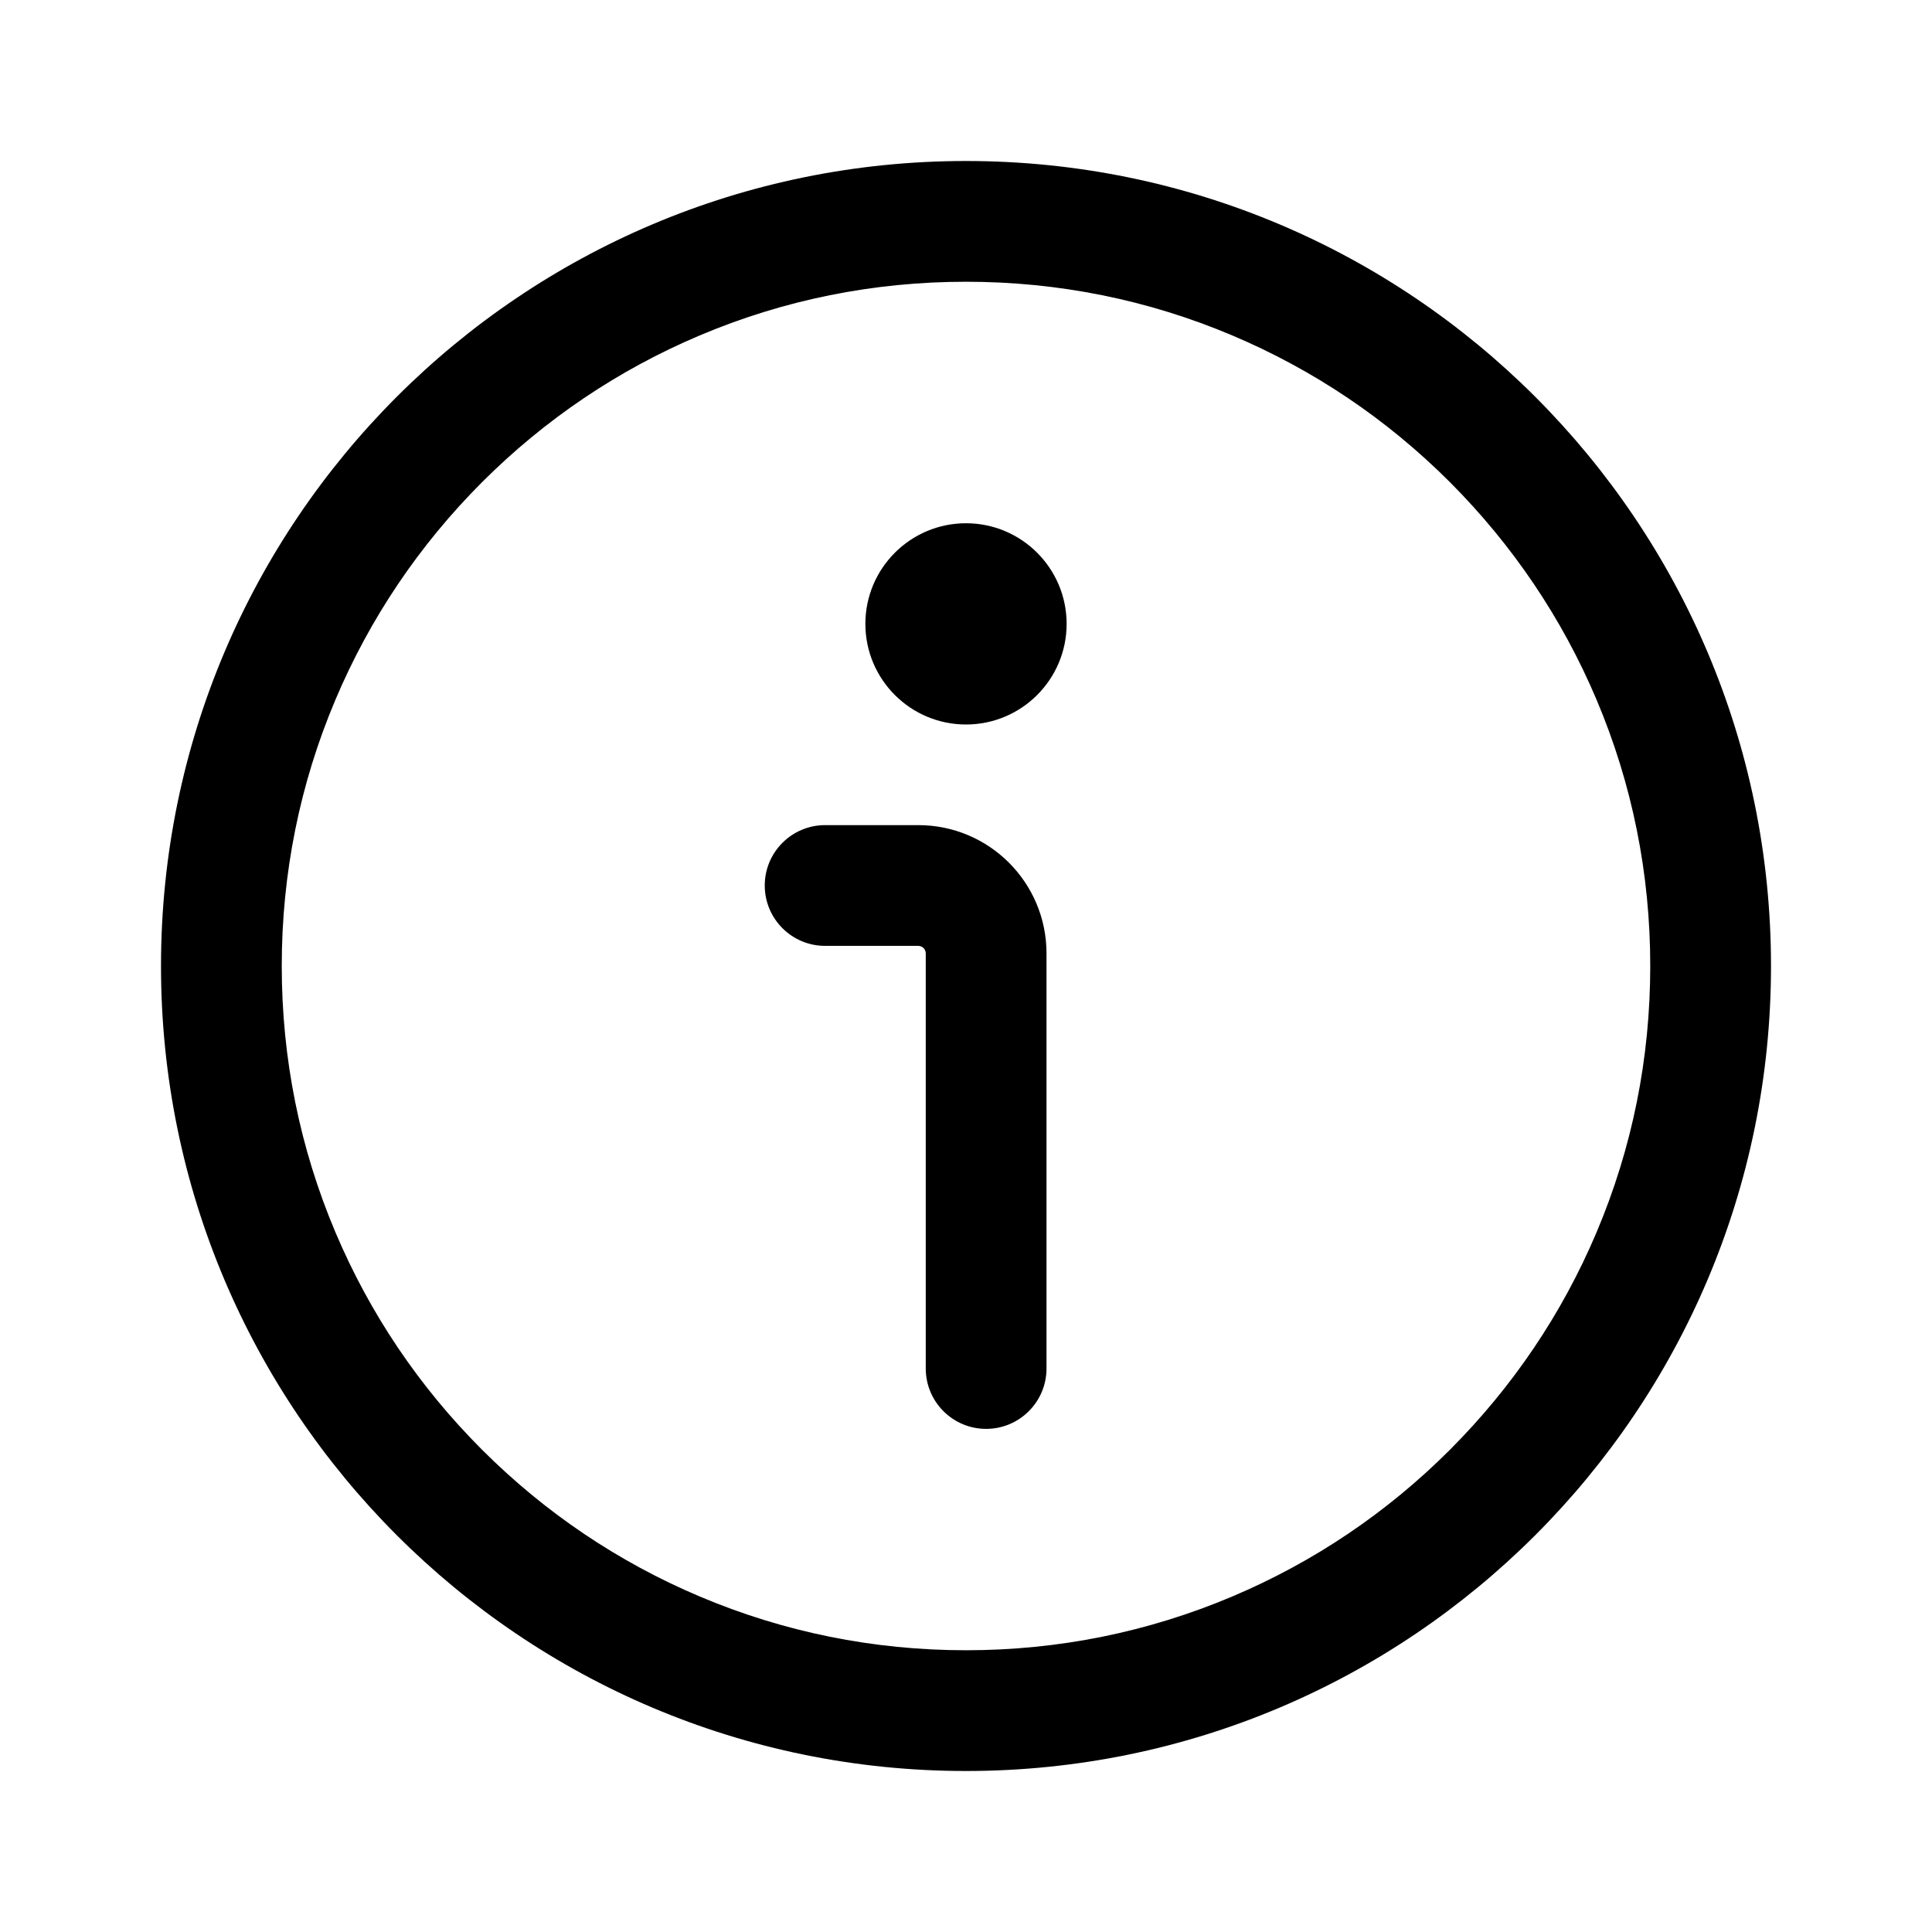 <svg width="24" height="24" viewBox="0 0 24 24" fill="none" xmlns="http://www.w3.org/2000/svg">
<path fill-rule="evenodd" clip-rule="evenodd" d="M12 3.5C13.148 3.5 14.261 3.724 15.308 4.167C16.32 4.595 17.23 5.208 18.011 5.989C18.791 6.771 19.405 7.68 19.833 8.692C20.276 9.739 20.5 10.852 20.5 12C20.5 13.148 20.276 14.261 19.833 15.308C19.405 16.32 18.791 17.229 18.011 18.01C17.23 18.791 16.32 19.404 15.308 19.832C14.261 20.275 13.148 20.5 12 20.5C10.852 20.5 9.739 20.275 8.692 19.832C7.68 19.404 6.771 18.791 5.989 18.01C5.208 17.229 4.595 16.32 4.167 15.308C3.724 14.261 3.5 13.148 3.5 12C3.5 10.852 3.724 9.739 4.167 8.692C4.595 7.68 5.208 6.771 5.989 5.989C6.771 5.208 7.68 4.595 8.692 4.167C9.739 3.724 10.852 3.5 12 3.5ZM12 2C6.477 2 2 6.477 2 12C2 17.523 6.477 22 12 22C17.523 22 22 17.523 22 12C22 6.477 17.523 2 12 2ZM9.5 11C9.5 10.586 9.836 10.25 10.25 10.25H11.407C12.287 10.25 13 10.963 13 11.843V17C13 17.414 12.664 17.75 12.25 17.75C11.836 17.75 11.5 17.414 11.5 17V11.843C11.5 11.792 11.458 11.75 11.407 11.75H10.25C9.836 11.75 9.5 11.414 9.5 11ZM10.75 7.75C10.75 7.06 11.31 6.5 12 6.5C12.69 6.5 13.25 7.06 13.25 7.75C13.25 8.44 12.69 9 12 9C11.31 9 10.75 8.44 10.75 7.75Z" fill="black"/>
</svg>
